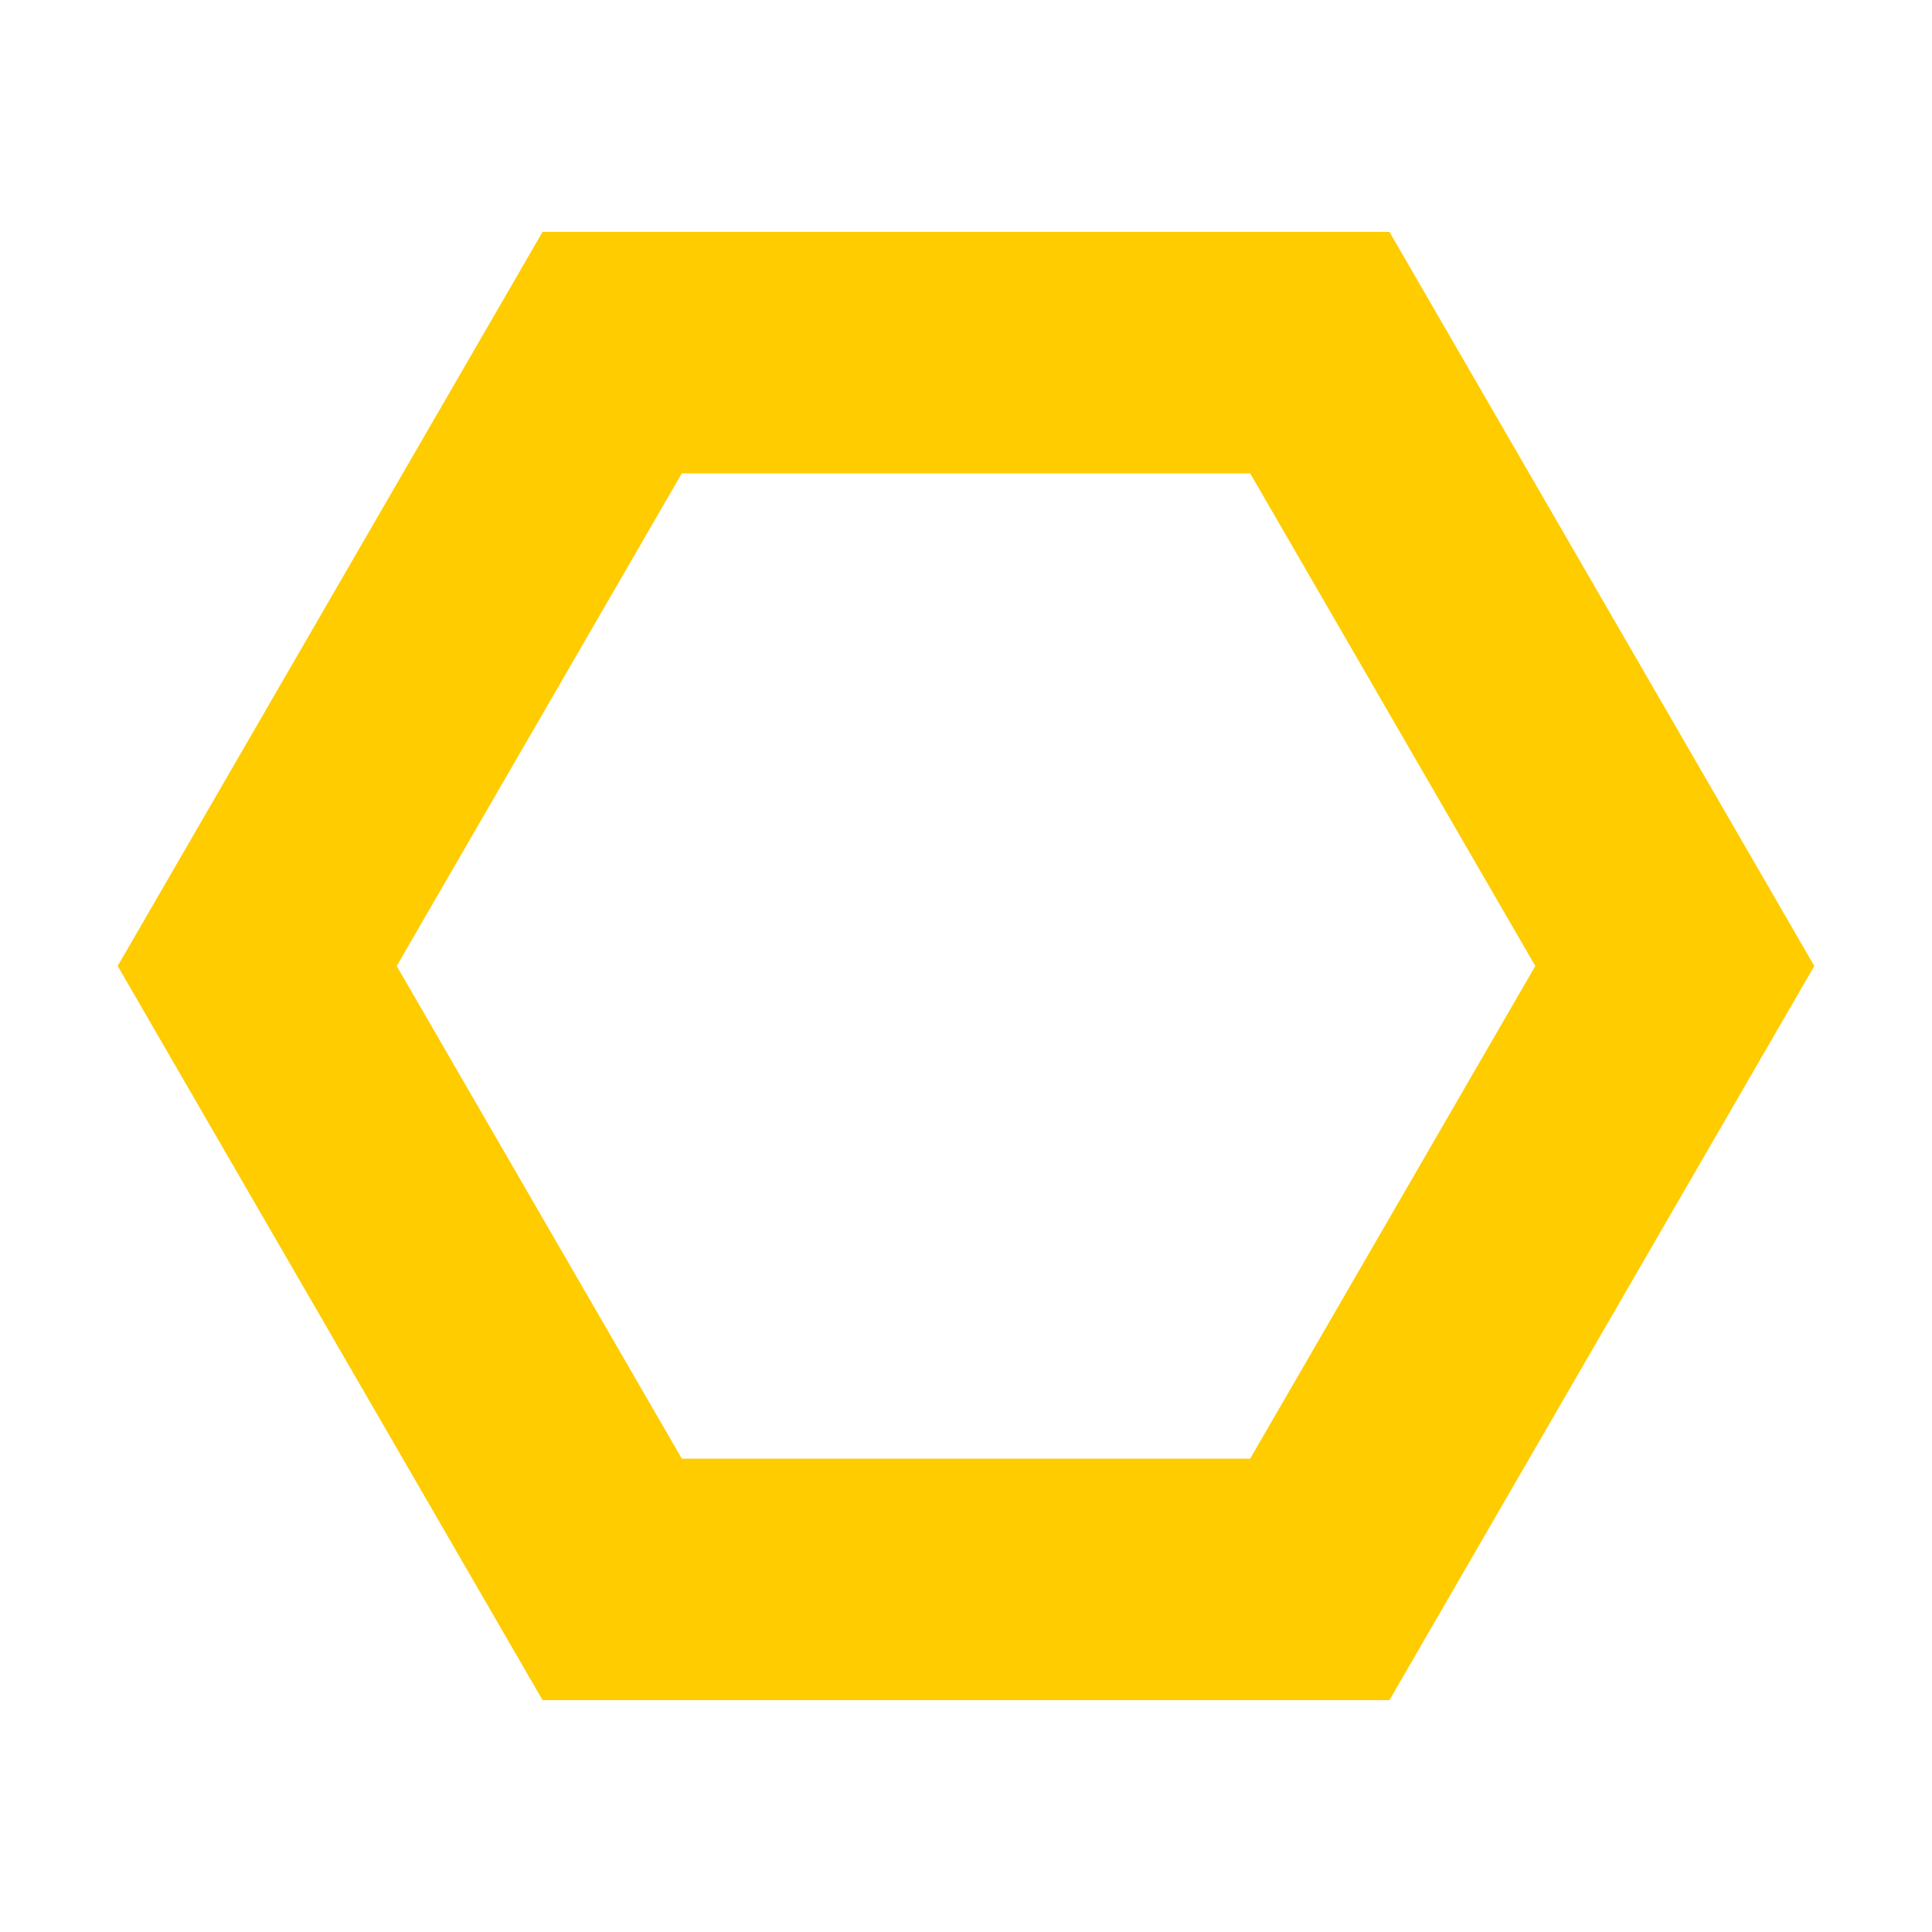 <svg xmlns="http://www.w3.org/2000/svg" viewBox="0 0 16 16"><defs><style>.a{fill:none;stroke:#fc0;stroke-miterlimit:10;stroke-width:2px;}</style></defs><polygon class="a" points="10.93 2.92 5.07 2.92 2.13 8 5.07 13.08 10.93 13.08 13.87 8 10.93 2.92"/></svg>